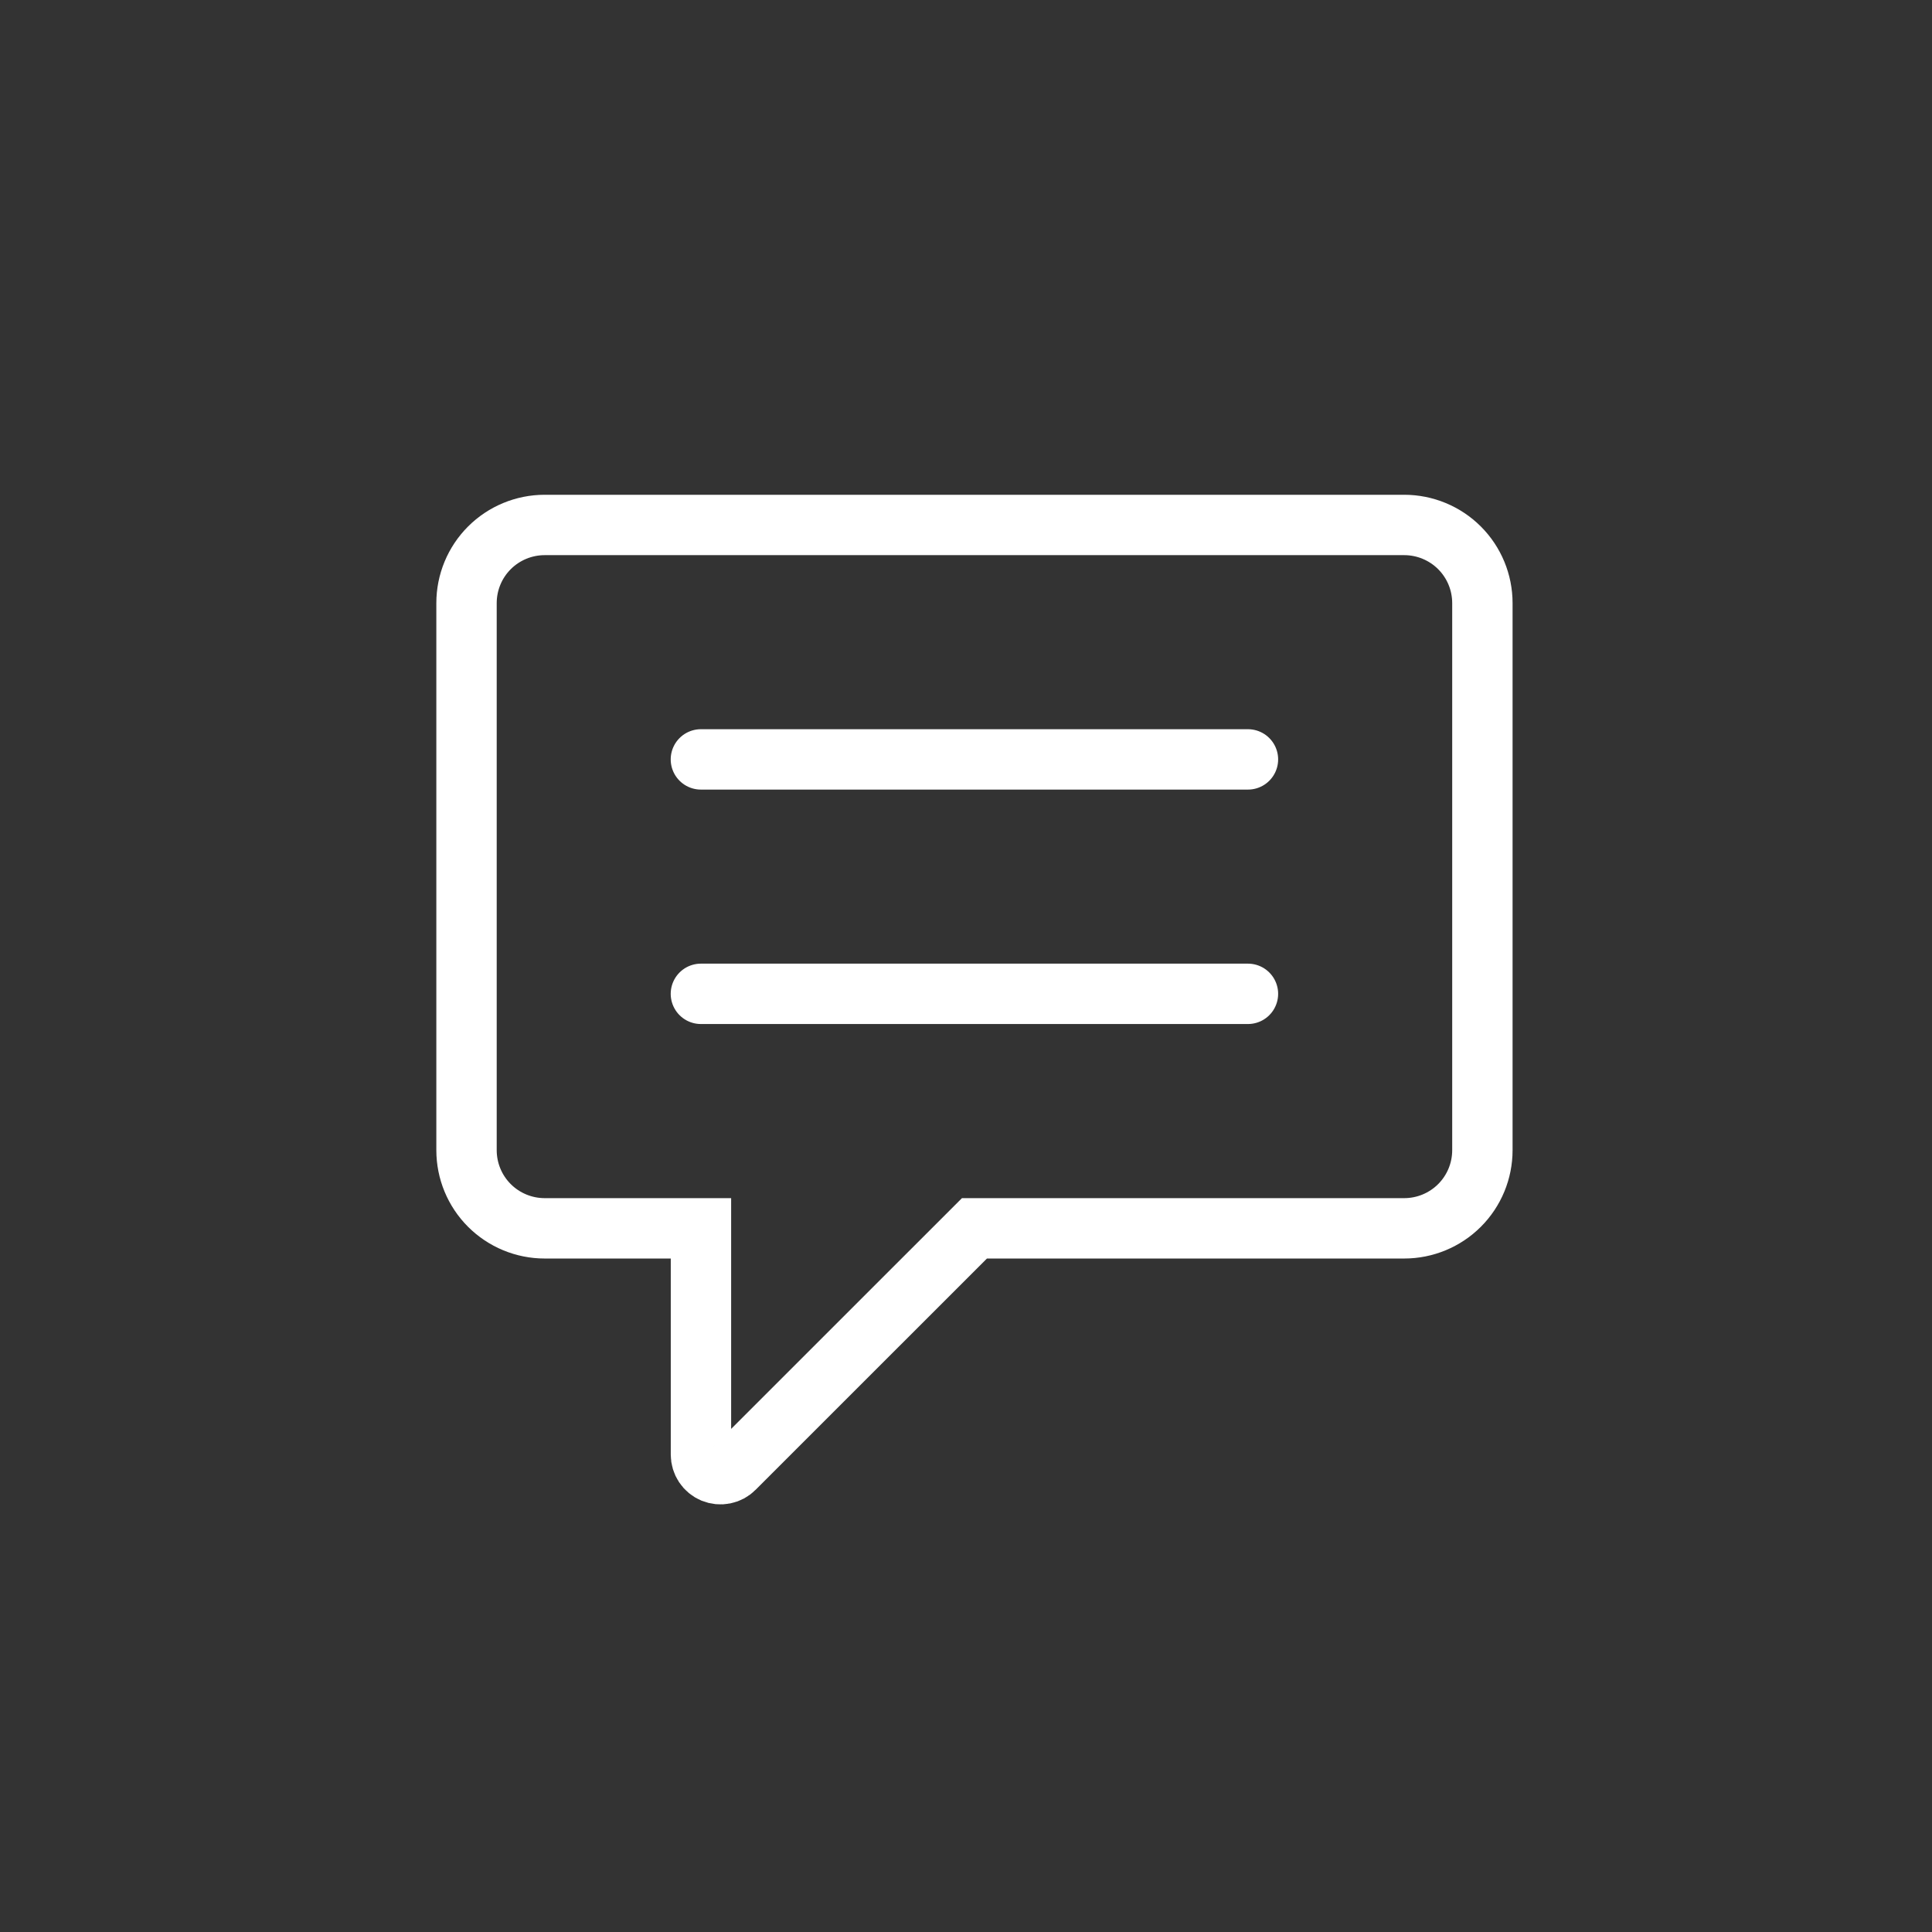 <svg width="32" height="32" viewBox="0 0 32 32" fill="none" xmlns="http://www.w3.org/2000/svg">
<rect x="0" y="0" width="32" height="32" fill="#333333" stroke="none"/>
<path d="M11.61 24.093V20.345H9.021C8.678 20.345 8.348 20.208 8.106 19.966C7.863 19.723 7.727 19.394 7.727 19.05V9.99C7.727 9.646 7.863 9.317 8.106 9.074C8.348 8.832 8.678 8.695 9.021 8.695H23.259C23.602 8.695 23.932 8.832 24.174 9.074C24.417 9.317 24.553 9.646 24.553 9.99V19.05C24.553 19.394 24.417 19.723 24.174 19.966C23.932 20.208 23.602 20.345 23.259 20.345H16.14L12.162 24.322C12.117 24.368 12.059 24.399 11.997 24.411C11.934 24.424 11.869 24.417 11.809 24.393C11.75 24.368 11.7 24.327 11.664 24.273C11.629 24.22 11.61 24.157 11.61 24.093Z" stroke="white"/>
<path d="M11.609 16.461H20.67M11.609 12.578H20.67" stroke="white" stroke-linecap="round"/>
</svg>
